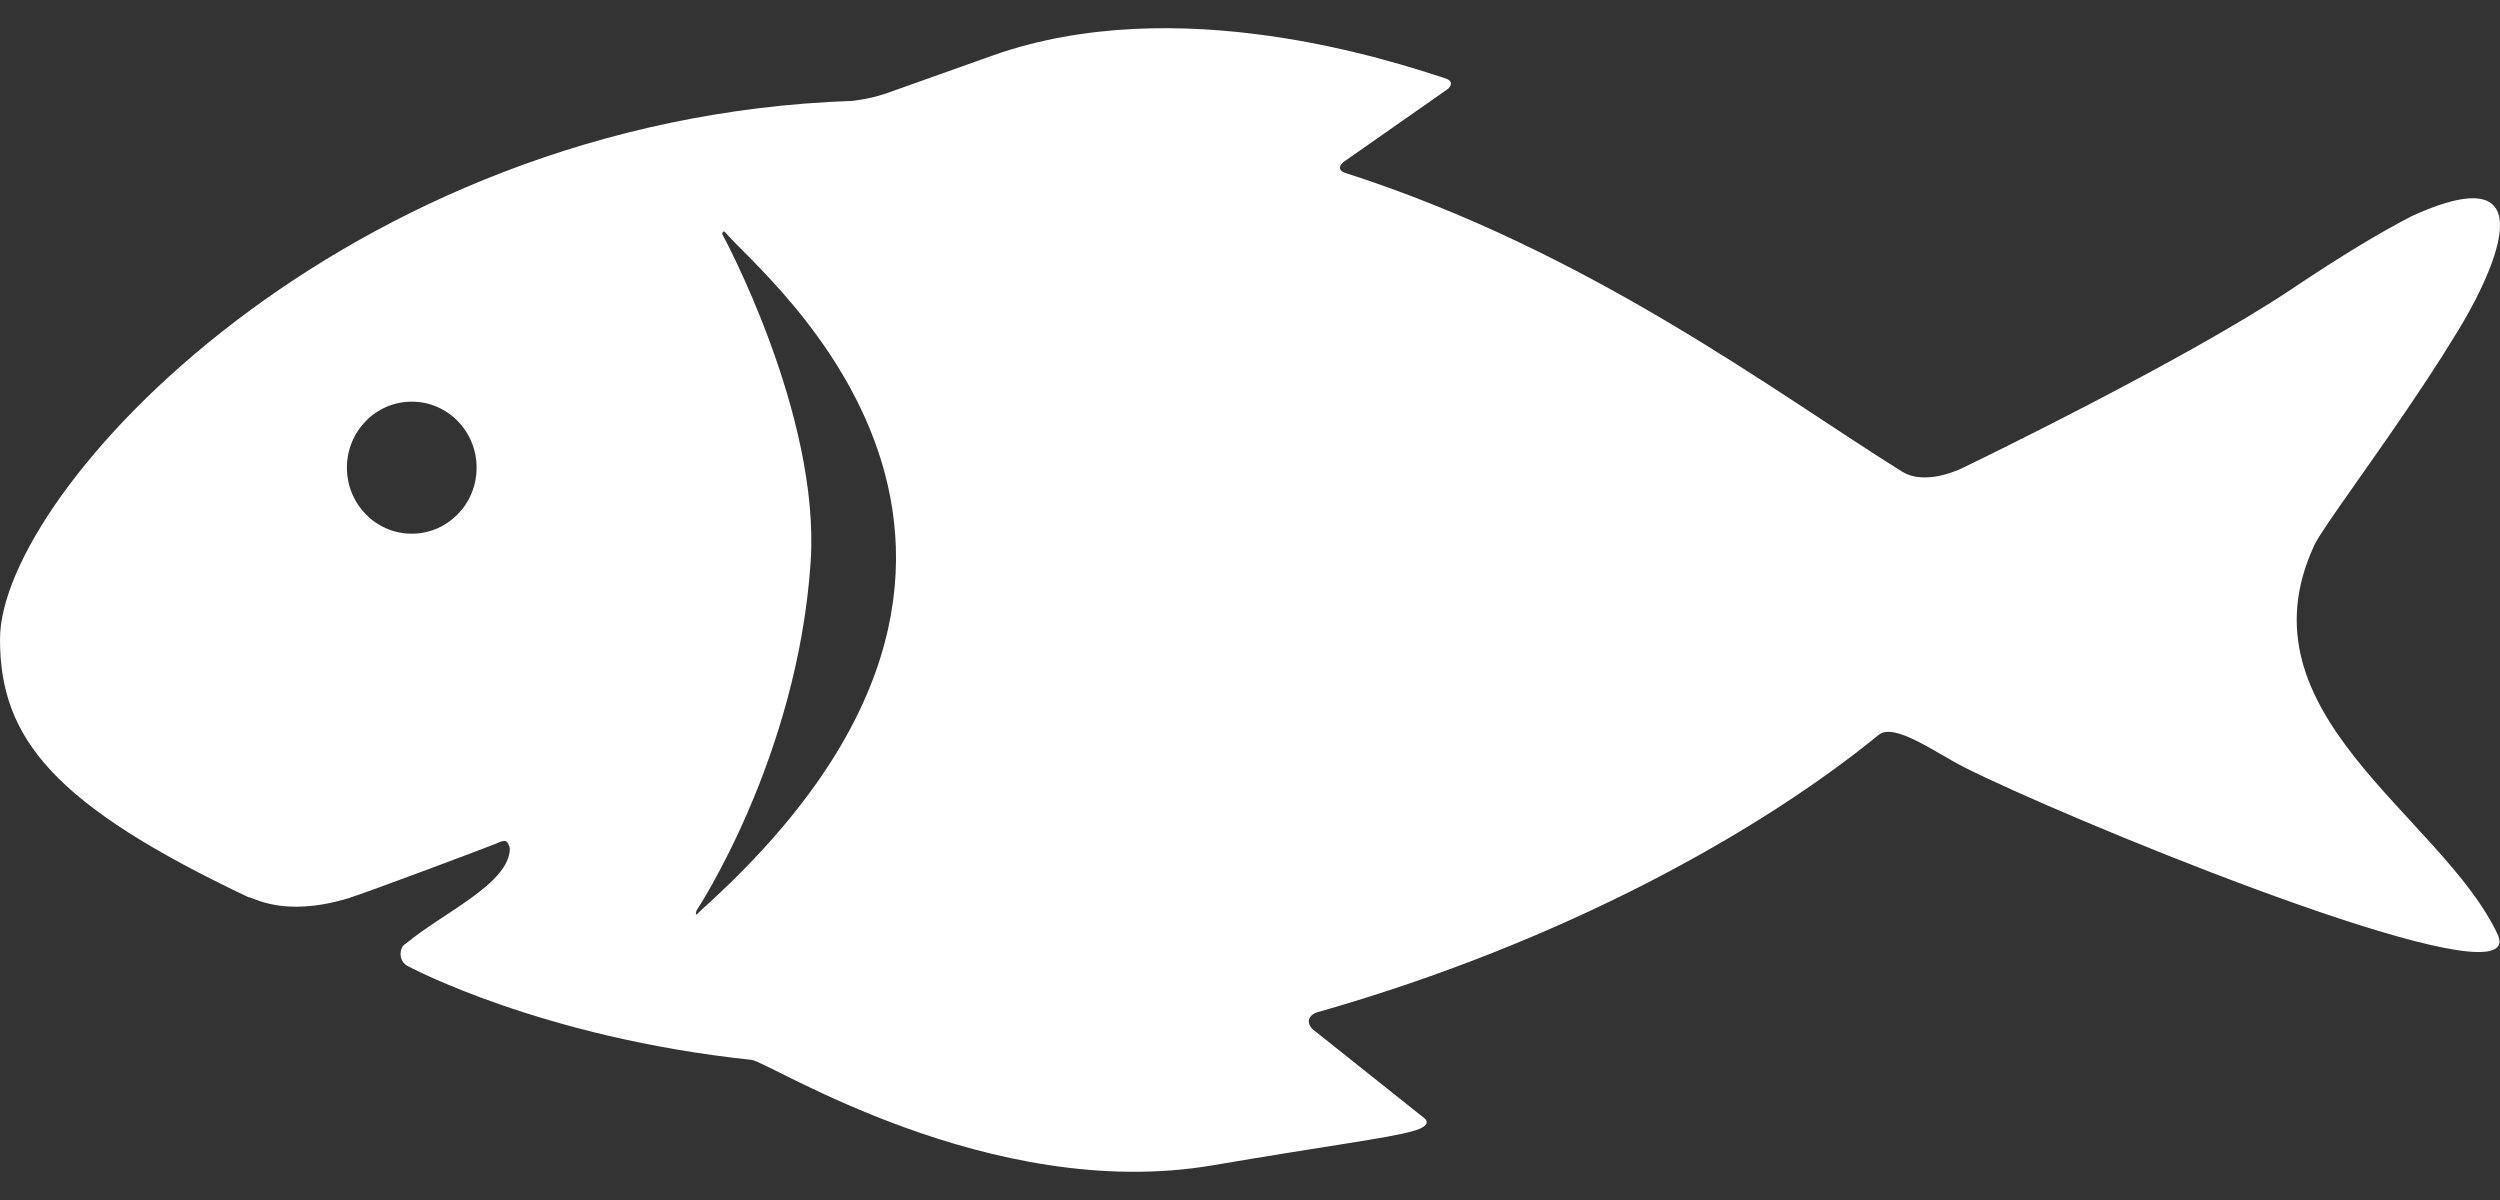 <svg width="50" height="24" viewBox="0 0 50 24" fill="none" xmlns="http://www.w3.org/2000/svg">
<rect x="0" y="0" width="50" height="24" fill="#333333" stroke="none"/>
<path d="M46.287 10.903C46.446 10.561 47.536 9.116 48.523 7.619C48.524 7.618 48.525 7.617 48.525 7.616C48.748 7.278 48.965 6.937 49.166 6.606C49.171 6.597 49.177 6.587 49.182 6.578C49.215 6.524 51.523 2.824 48.236 4.322C48.236 4.323 48.235 4.323 48.235 4.323C47.617 4.64 46.832 5.112 45.844 5.774C43.689 7.219 39.306 9.333 39.306 9.333C39.306 9.333 38.543 9.745 38.04 9.431C35.498 7.846 31.794 5.029 26.911 3.46C26.83 3.434 26.727 3.372 26.867 3.242L28.958 1.779C28.958 1.779 29.122 1.638 28.911 1.569C27.877 1.232 23.566 -0.213 19.837 1.116C19.077 1.386 18.453 1.609 17.941 1.791C17.72 1.87 17.496 1.962 17.049 2.018C6.878 2.365 0 9.832 0 12.785C0 14.767 1.069 16.097 4.973 17.946C5.052 17.933 5.648 18.361 6.957 17.968C7.308 17.862 9.801 16.924 9.9 16.881C9.999 16.836 10.064 16.814 10.105 16.82C10.158 16.829 10.197 16.946 10.197 16.97C10.188 17.676 8.865 18.248 8.114 18.875C7.985 18.936 7.95 19.235 8.176 19.332C8.176 19.332 10.829 20.755 15.031 21.197C15.371 21.233 19.794 24.067 24.255 23.306C26.613 22.904 27.736 22.767 28.248 22.625C28.696 22.502 28.482 22.36 28.482 22.36L26.246 20.579C26.095 20.411 26.217 20.282 26.344 20.246C31.309 18.834 35.235 16.607 37.572 14.699C37.887 14.442 38.706 15.053 39.29 15.348C41.23 16.328 49.282 19.647 49.945 18.944C50.002 18.885 50.006 18.797 49.948 18.676C48.815 16.296 44.72 14.266 46.287 10.903ZM8.235 10.674C7.519 10.674 6.938 10.083 6.938 9.353C6.938 8.624 7.519 8.033 8.235 8.033C8.952 8.033 9.532 8.624 9.532 9.353C9.532 10.083 8.952 10.674 8.235 10.674ZM14.039 18.188C13.959 18.26 13.887 18.368 13.929 18.213C13.929 18.213 15.951 15.171 16.213 11.239C16.409 8.292 14.446 4.683 14.446 4.683C14.446 4.683 14.45 4.578 14.518 4.661C15.217 5.506 22.1 10.944 14.039 18.188Z" fill="white"/>
</svg>
